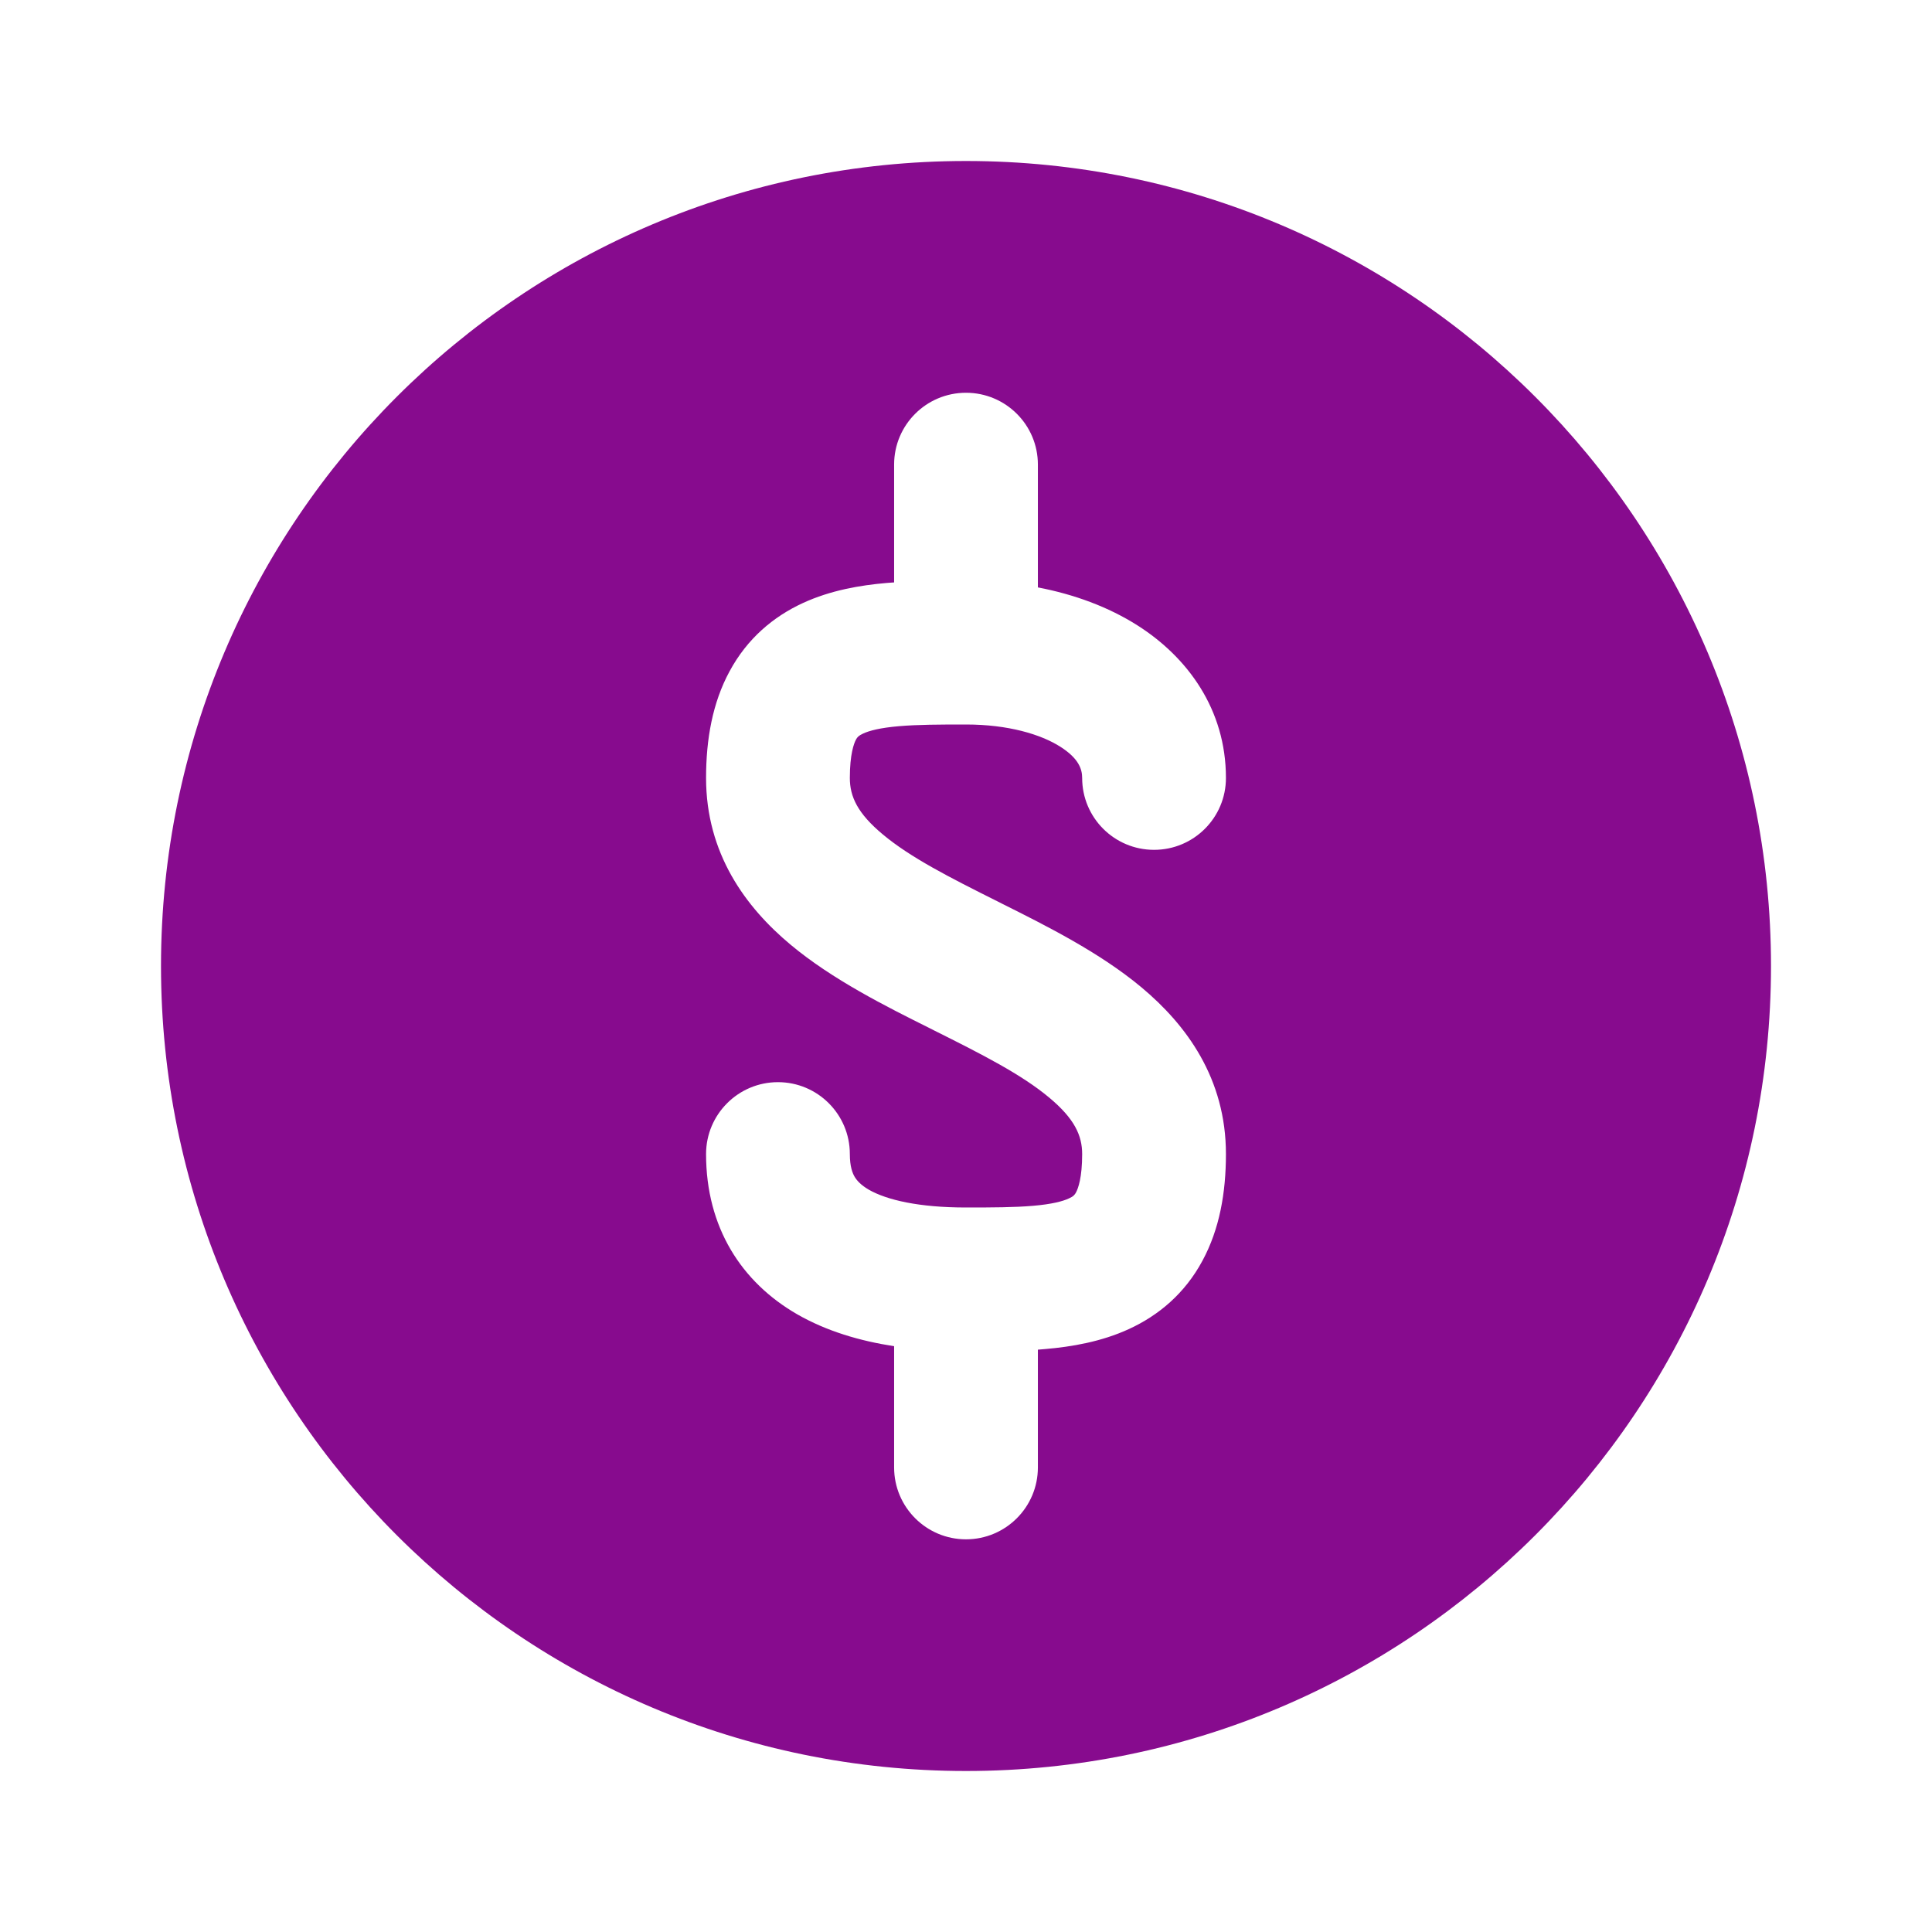 <svg width="24" height="24" viewBox="0 0 24 24" fill="none" xmlns="http://www.w3.org/2000/svg">
<path fill-rule="evenodd" clip-rule="evenodd" d="M22 12C22 17.523 17.523 22 12 22C6.477 22 2 17.523 2 12C2 6.477 6.477 2 12 2C17.523 2 22 6.477 22 12ZM12.893 5.771C12.893 5.278 12.493 4.879 12 4.879C11.507 4.879 11.107 5.278 11.107 5.771V7.235C11.075 7.237 11.044 7.239 11.012 7.242C10.688 7.27 10.319 7.332 9.974 7.491C9.607 7.66 9.282 7.932 9.062 8.341C8.851 8.731 8.771 9.183 8.771 9.664C8.771 10.601 9.26 11.268 9.823 11.737C10.341 12.169 11.004 12.501 11.554 12.775L11.601 12.799C12.21 13.103 12.692 13.349 13.034 13.635C13.347 13.896 13.443 14.105 13.443 14.336C13.443 14.633 13.392 14.765 13.367 14.812C13.351 14.842 13.335 14.862 13.279 14.887C13.202 14.923 13.067 14.959 12.833 14.979C12.599 14.999 12.333 15 12 15C11.416 15 11.017 14.907 10.793 14.779C10.694 14.721 10.645 14.666 10.617 14.619C10.59 14.574 10.557 14.491 10.557 14.336C10.557 13.843 10.157 13.443 9.664 13.443C9.171 13.443 8.771 13.843 8.771 14.336C8.771 15.249 9.212 15.928 9.902 16.326C10.267 16.536 10.683 16.658 11.107 16.723V18.229C11.107 18.722 11.507 19.122 12 19.122C12.493 19.122 12.893 18.722 12.893 18.229V16.766C12.925 16.763 12.956 16.761 12.988 16.758C13.312 16.73 13.681 16.668 14.026 16.509C14.393 16.34 14.719 16.068 14.938 15.66C15.149 15.269 15.229 14.818 15.229 14.336C15.229 13.399 14.74 12.732 14.177 12.263C13.659 11.831 12.996 11.5 12.446 11.225L12.399 11.201C11.79 10.897 11.308 10.651 10.966 10.365C10.653 10.104 10.557 9.896 10.557 9.664C10.557 9.368 10.608 9.235 10.633 9.188C10.649 9.158 10.665 9.139 10.721 9.113C10.798 9.077 10.933 9.041 11.167 9.021C11.401 9.001 11.667 9 12 9C12.524 9 12.93 9.122 13.173 9.277C13.399 9.421 13.443 9.553 13.443 9.664C13.443 10.158 13.843 10.557 14.336 10.557C14.829 10.557 15.229 10.158 15.229 9.664C15.229 8.811 14.751 8.164 14.132 7.77C13.767 7.538 13.342 7.383 12.893 7.297V5.771Z" fill="#870B8E"/>
</svg>
